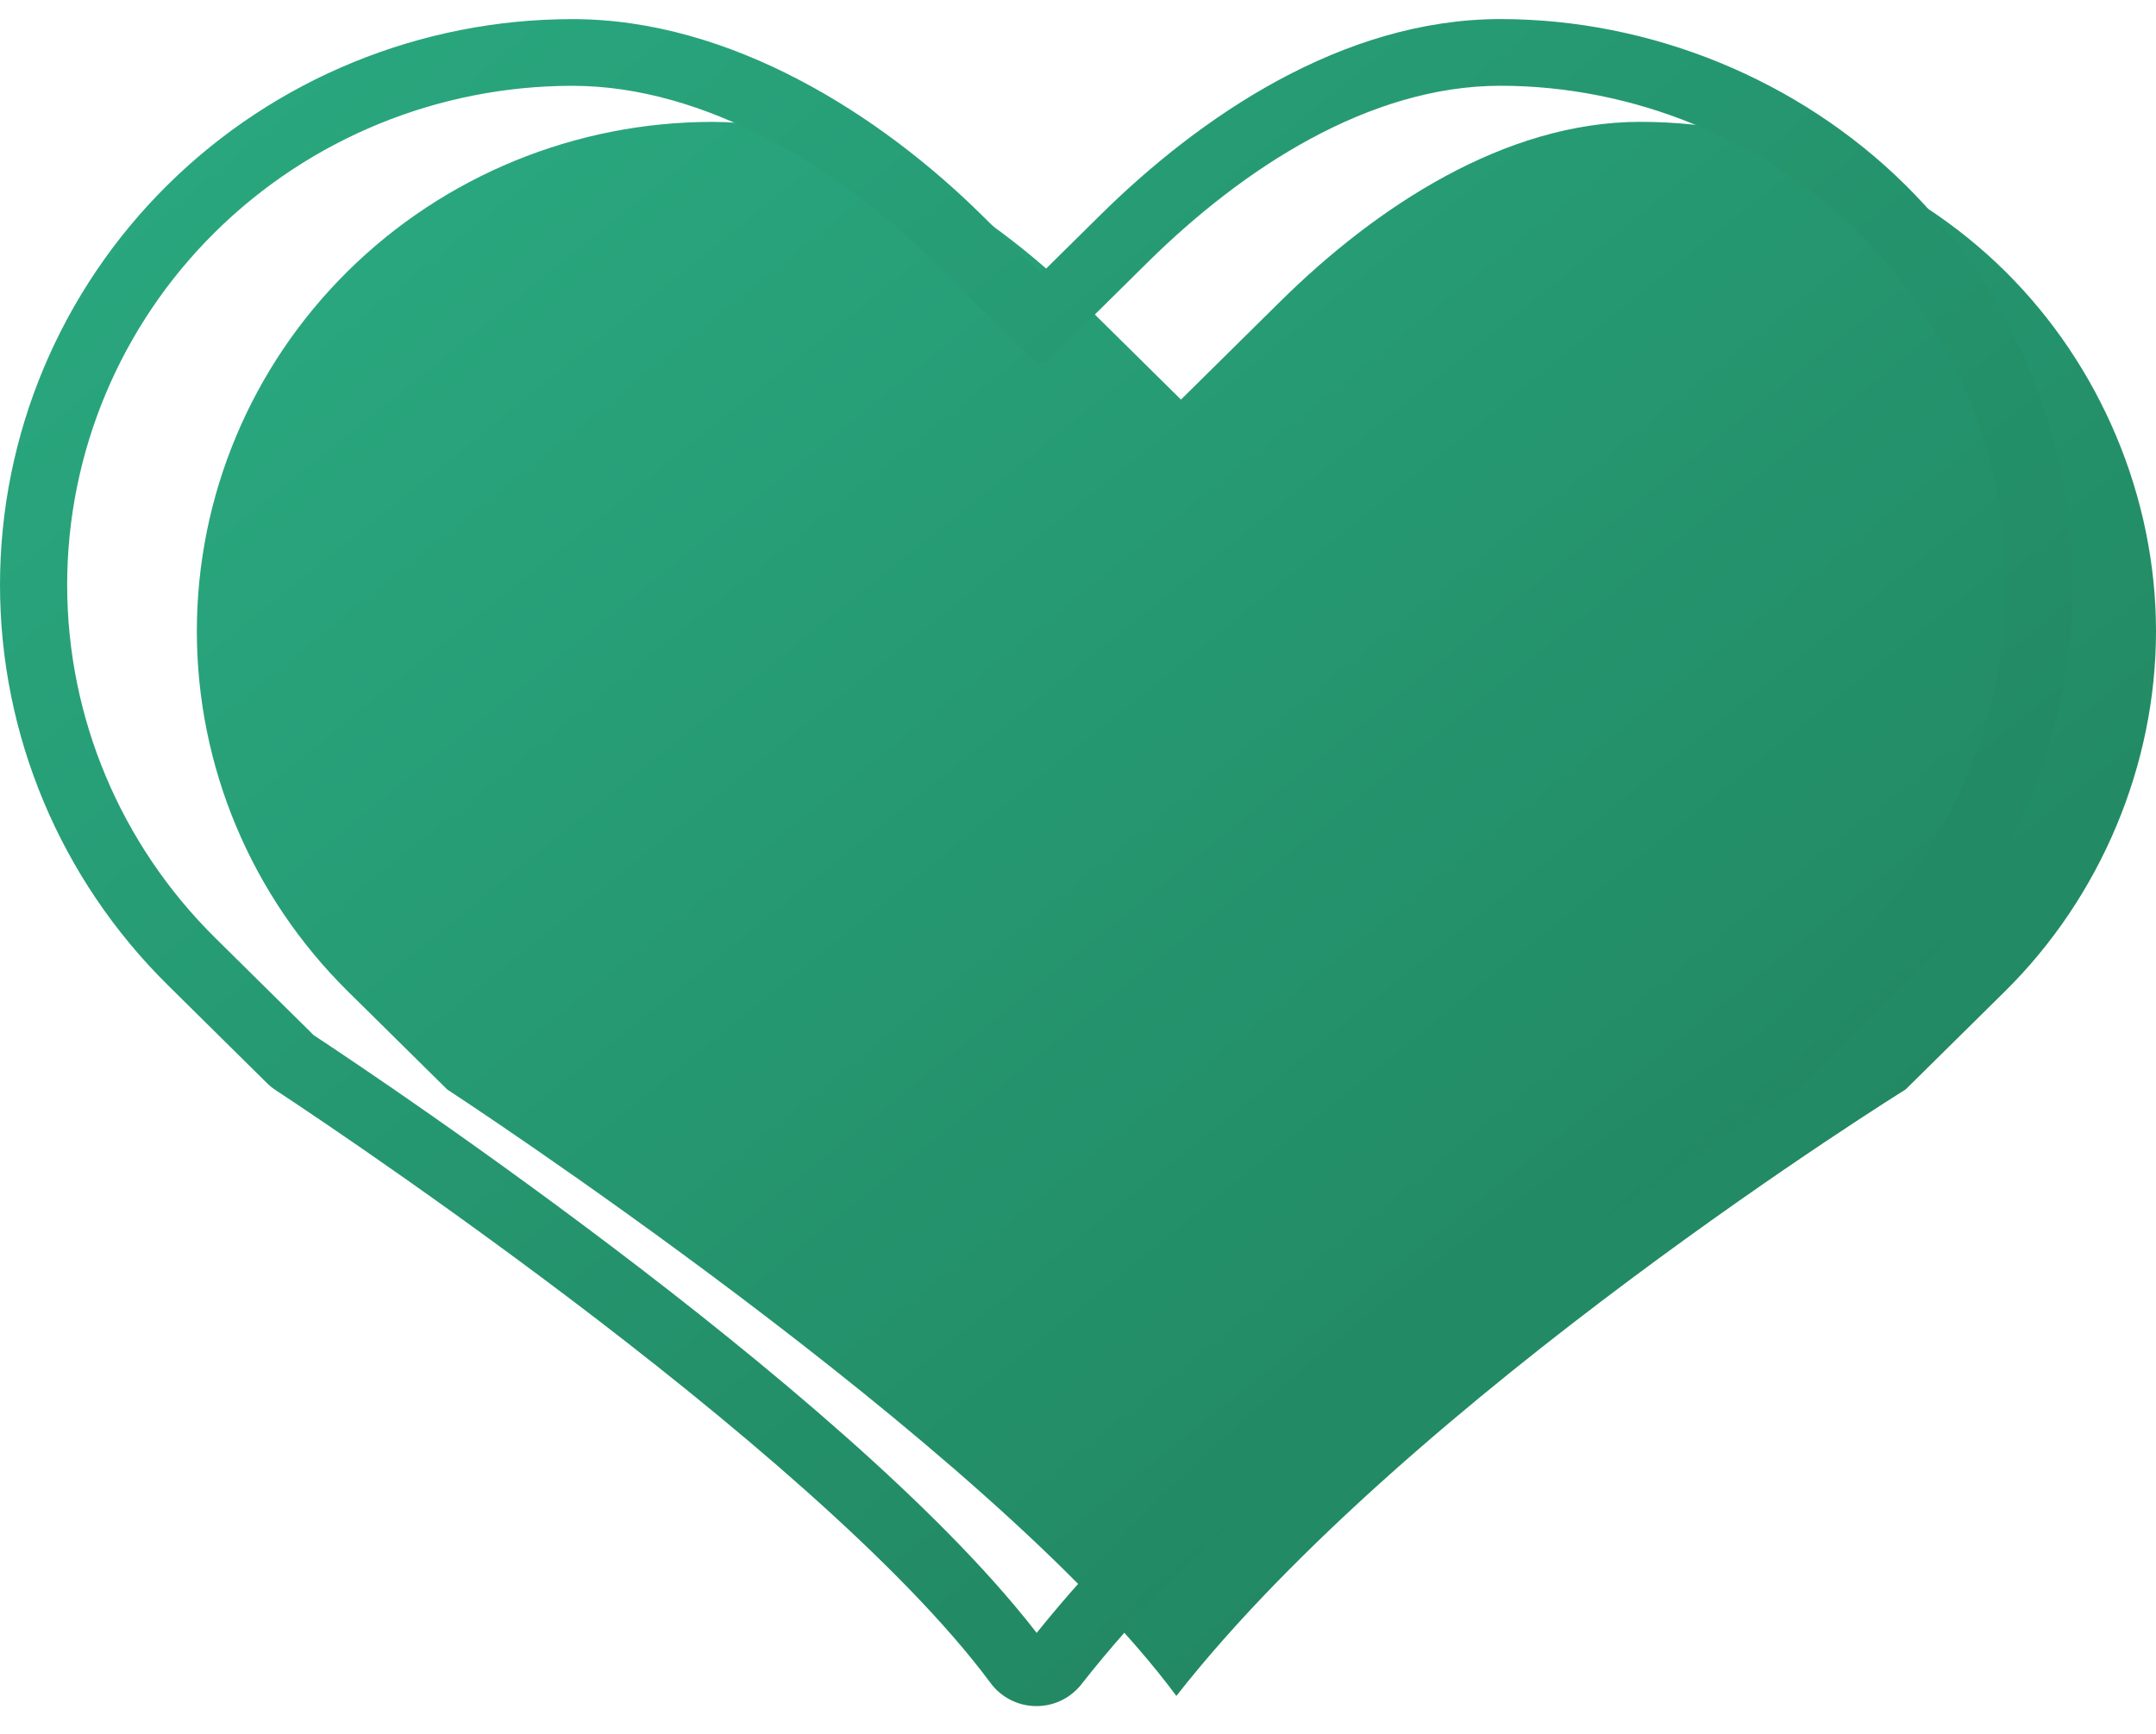 <svg width="46" height="37" viewBox="0 0 46 37" fill="url(#greenGradient)" xmlns="http://www.w3.org/2000/svg">
<defs>
  <linearGradient id="greenGradient" x1="0%" y1="0%" x2="100%" y2="100%">
    <stop offset="0%" stop-color="#2AAA81" />
    <stop offset="100%" stop-color="#1f7e5a" />
  </linearGradient>
</defs>

<path d="M42.777 5.785C40.734 3.765 37.887 2.6 34.998 2.6C32.108 2.6 29.359 4.414 27.316 6.433L25.197 8.527L23.077 6.433C21.014 4.395 18.118 2.601 15.201 2.601C12.283 2.601 9.485 3.746 7.422 5.785C5.359 7.823 4.2 10.587 4.2 13.47C4.2 16.352 5.359 19.117 7.422 21.155L9.542 23.249C9.542 23.249 21.1 30.796 25.099 36.19C30.099 29.808 40.657 23.249 40.657 23.249L42.777 21.155C44.82 19.137 46 16.325 46 13.47C46 10.615 44.82 7.803 42.777 5.785Z" fill="url(#greenGradient)"/>
<path fill-rule="evenodd" clip-rule="evenodd" d="M22.211 7.539L22.211 7.539L24.331 5.445C26.373 3.426 29.123 1.612 32.012 1.612C32.238 1.612 32.464 1.619 32.688 1.633C32.464 1.619 32.238 1.612 32.012 1.612C29.123 1.612 26.373 3.426 24.331 5.445L22.211 7.539ZM16.028 2.543C14.809 1.969 13.514 1.613 12.215 1.613C9.297 1.613 6.499 2.758 4.436 4.797C2.373 6.835 1.214 9.599 1.214 12.482C1.214 14.109 1.583 15.698 2.276 17.141C1.583 15.698 1.214 14.109 1.214 12.482C1.214 9.599 2.373 6.835 4.436 4.797C6.499 2.758 9.298 1.613 12.215 1.613C13.514 1.613 14.809 1.969 16.028 2.543ZM3.706 19.37C3.935 19.646 4.178 19.912 4.436 20.167L4.436 20.167C4.178 19.912 3.935 19.646 3.706 19.37ZM6.556 22.261C6.556 22.261 6.556 22.261 6.556 22.261L6.556 22.261ZM21.978 35.021C22.024 35.082 22.069 35.142 22.114 35.202C22.069 35.142 22.024 35.082 21.978 35.021ZM39.637 20.013L37.534 22.09L37.527 22.095L37.444 22.147C37.371 22.193 37.264 22.261 37.125 22.35C36.849 22.527 36.448 22.787 35.952 23.119C34.958 23.781 33.58 24.728 32.038 25.866C28.957 28.141 25.213 31.191 22.593 34.27C22.43 34.462 22.272 34.654 22.118 34.845C21.97 34.653 21.813 34.459 21.649 34.264C19.401 31.588 15.652 28.54 12.477 26.168C10.888 24.98 9.438 23.958 8.386 23.233C7.859 22.871 7.432 22.583 7.137 22.385C6.989 22.286 6.874 22.21 6.796 22.158L6.707 22.1L6.695 22.092L4.591 20.013C2.569 18.015 1.433 15.306 1.433 12.482C1.433 9.657 2.569 6.948 4.591 4.951C6.613 2.953 9.355 1.831 12.215 1.831C15.049 1.831 17.892 3.579 19.937 5.599L22.057 7.693C22.142 7.778 22.28 7.778 22.366 7.693L24.485 5.599C26.514 3.594 29.21 1.83 32.012 1.83C34.844 1.83 37.635 2.972 39.637 4.951C41.639 6.928 42.795 9.685 42.795 12.482C42.795 15.279 41.639 18.036 39.637 20.013ZM44.01 12.482C44.01 15.6 42.724 18.664 40.493 20.867L38.373 22.962C38.321 23.014 38.262 23.06 38.199 23.099L38.193 23.103L38.172 23.116L38.086 23.17C38.009 23.218 37.896 23.291 37.749 23.385C37.455 23.574 37.028 23.852 36.5 24.205C35.443 24.913 33.981 25.922 32.366 27.128C29.116 29.555 25.314 32.725 22.899 35.808C22.708 36.053 22.412 36.194 22.101 36.19C22.062 36.189 22.023 36.186 21.985 36.181C22.023 36.186 22.062 36.189 22.101 36.19C22.412 36.194 22.708 36.053 22.899 35.808C25.314 32.725 29.116 29.555 32.365 27.128C33.981 25.922 35.443 24.912 36.5 24.205C37.028 23.851 37.455 23.574 37.749 23.385C37.896 23.29 38.009 23.218 38.086 23.17L38.172 23.116L38.193 23.102L38.199 23.099C38.262 23.06 38.321 23.014 38.373 22.962L40.493 20.867C42.724 18.664 44.01 15.6 44.01 12.482C44.01 9.363 42.724 6.299 40.493 4.096C40.493 4.096 40.493 4.096 40.493 4.096C40.493 4.096 40.493 4.096 40.493 4.096C42.724 6.299 44.01 9.364 44.01 12.482ZM12.232 27.495C12.232 27.495 12.232 27.495 12.232 27.495C12.127 27.416 12.023 27.337 11.919 27.259C12.023 27.337 12.127 27.416 12.232 27.495ZM6.504 23.415C6.504 23.415 6.504 23.415 6.504 23.415C6.344 23.308 6.219 23.225 6.135 23.17M40.648 21.021L40.645 21.024L38.316 23.283L38.31 23.287L38.289 23.3L38.203 23.354C38.127 23.401 38.014 23.473 37.868 23.567C37.575 23.756 37.149 24.032 36.622 24.385C35.567 25.091 34.109 26.098 32.497 27.302C29.251 29.726 25.469 32.883 23.072 35.942C22.839 36.24 22.478 36.412 22.098 36.407C21.717 36.402 21.361 36.22 21.136 35.916C19.252 33.376 15.495 30.234 12.1 27.668C10.422 26.401 8.867 25.299 7.731 24.514C7.163 24.122 6.701 23.809 6.381 23.595C6.222 23.488 6.098 23.406 6.014 23.351L5.919 23.288L5.896 23.273L5.889 23.268C5.821 23.224 5.757 23.173 5.699 23.116L3.58 21.021C1.288 18.758 0 15.686 0 12.482C0 9.278 1.288 6.206 3.58 3.942C5.871 1.679 8.977 0.408 12.215 0.408C15.598 0.408 18.785 2.454 20.948 4.591L22.211 5.839L23.474 4.591C25.594 2.496 28.638 0.407 32.012 0.407C35.222 0.407 38.377 1.698 40.648 3.942C42.92 6.186 44.228 9.306 44.228 12.482C44.228 15.658 42.92 18.778 40.648 21.021Z" fill="url(#greenGradient)"/>
</svg>
